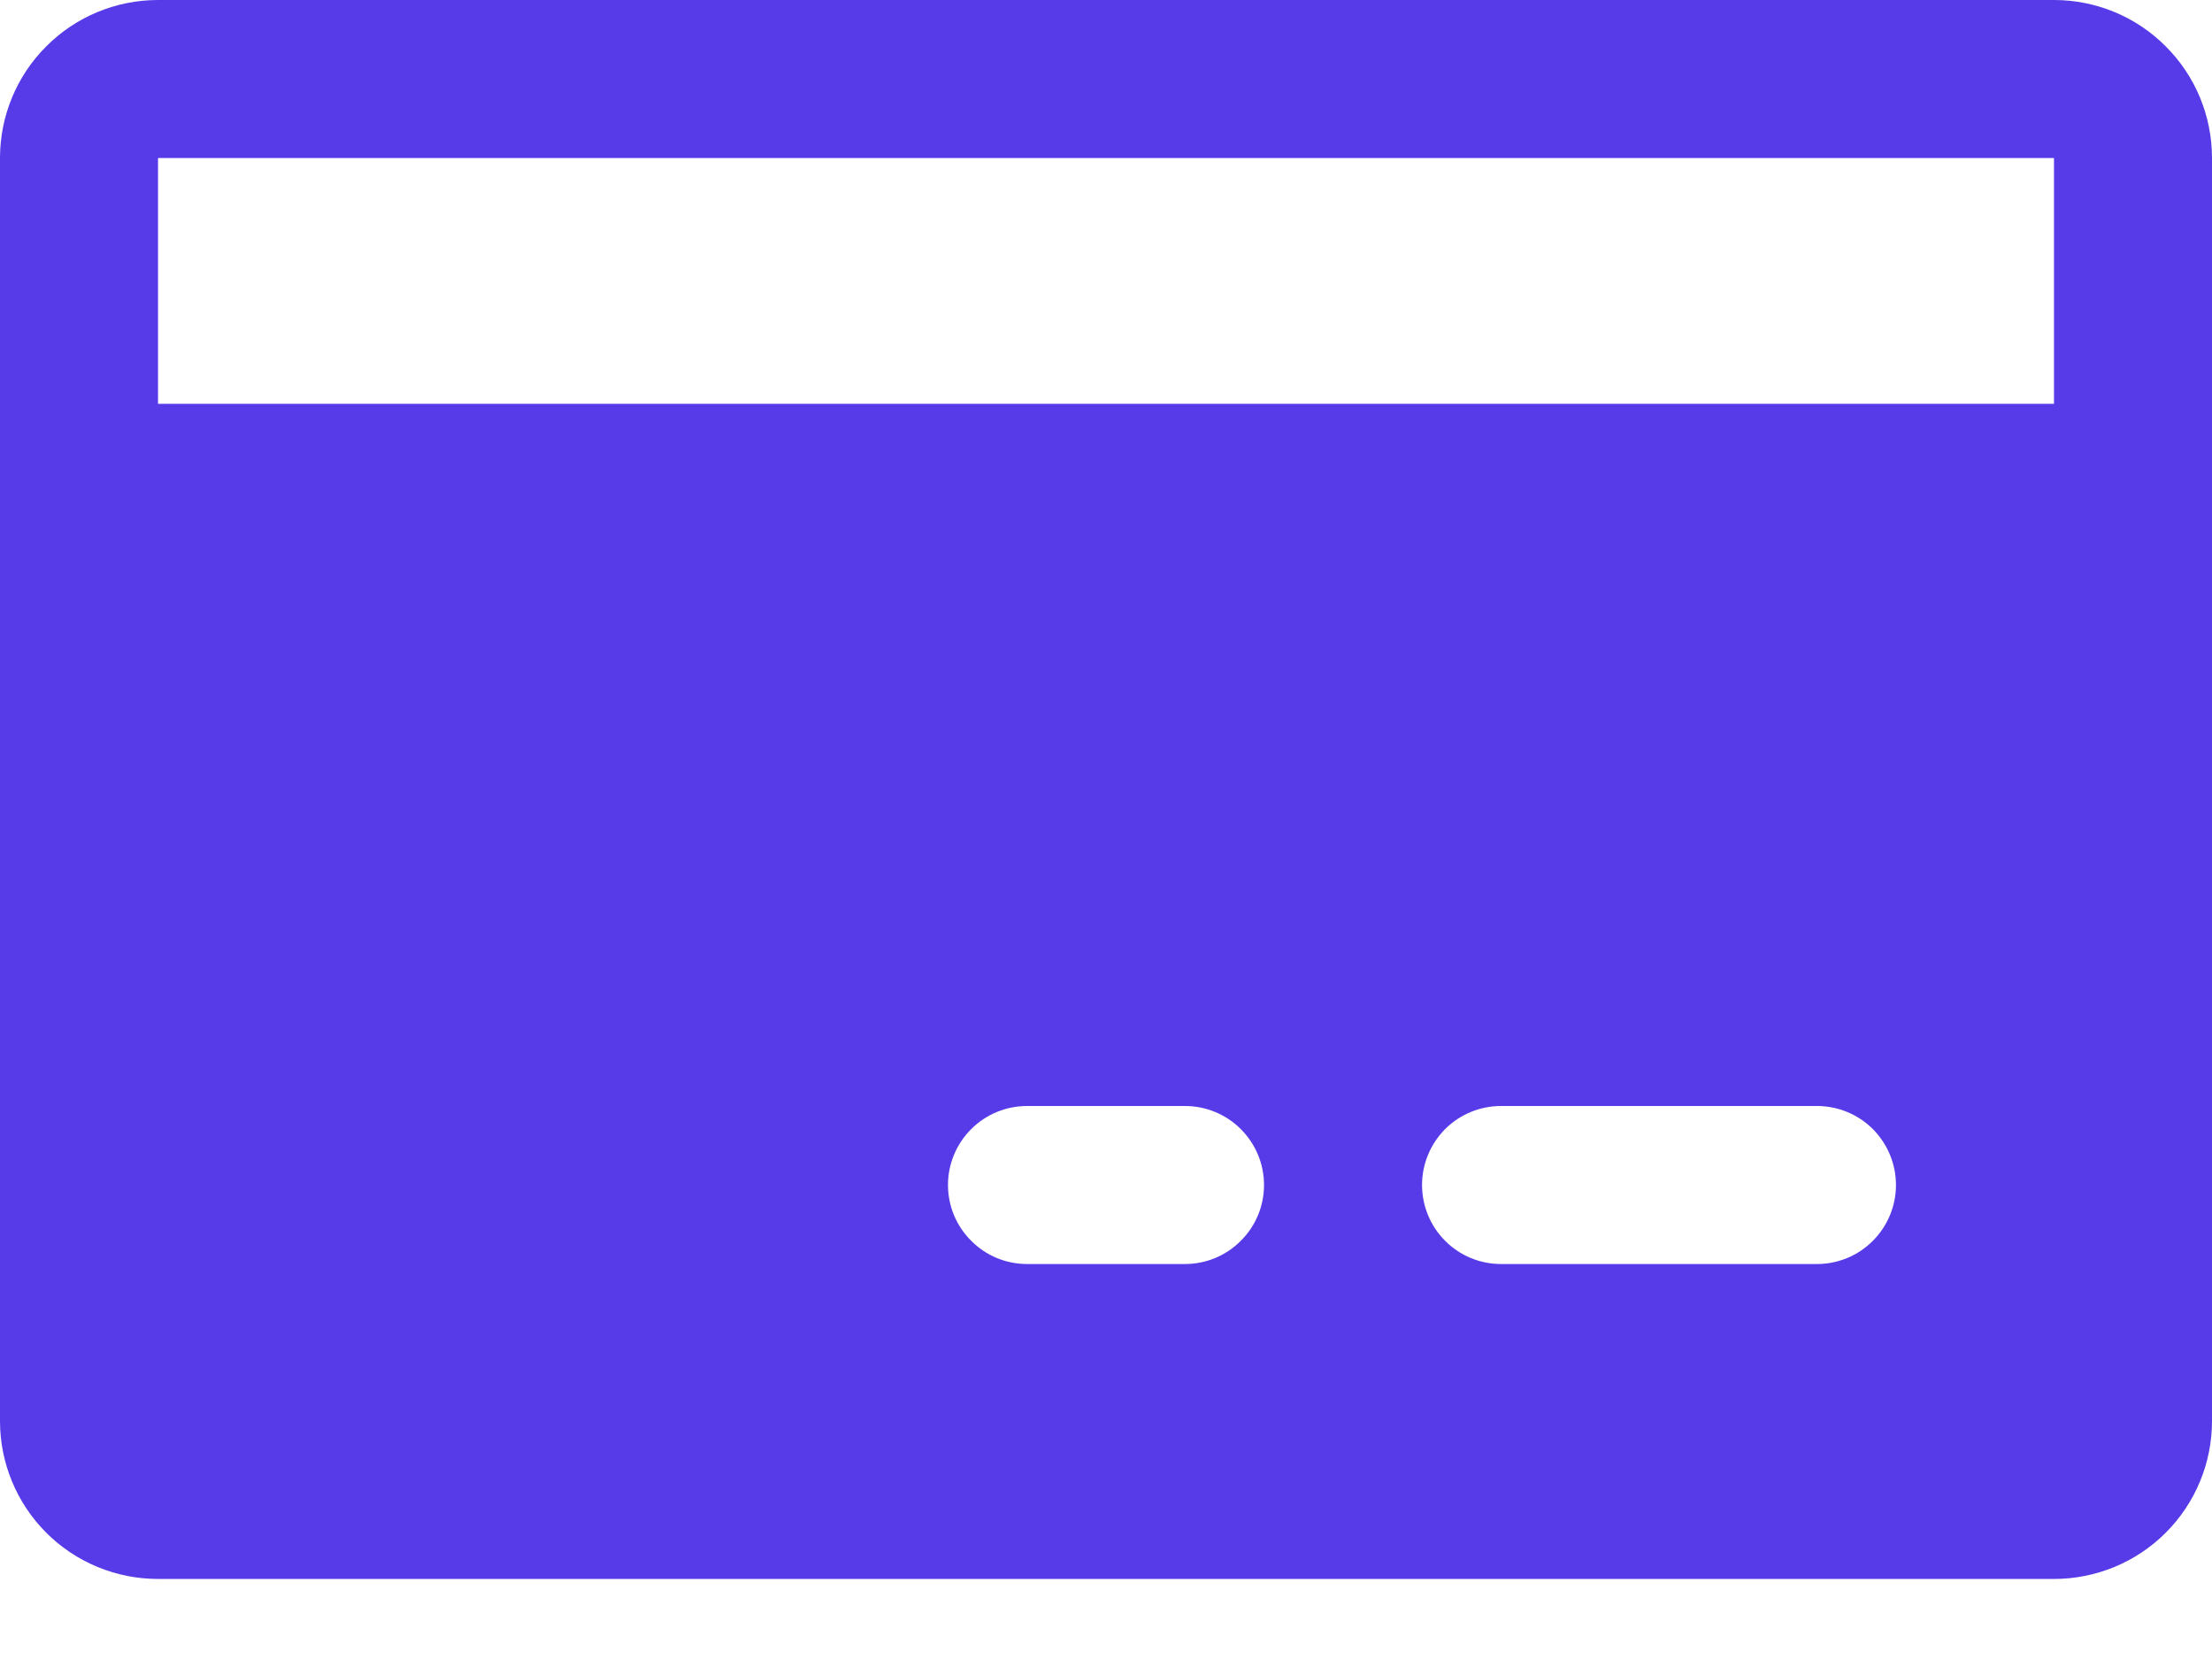 <svg width="16" height="12" viewBox="0 0 16 12" fill="none" xmlns="http://www.w3.org/2000/svg">
<path d="M14.857 0H1.143C0.84 0 0.549 0.12 0.335 0.335C0.12 0.549 0 0.84 0 1.143V3.493V10.279C0 10.582 0.12 10.872 0.335 11.087C0.549 11.301 0.84 11.421 1.143 11.421H14.857C15.16 11.421 15.451 11.301 15.665 11.087C15.88 10.872 16 10.582 16 10.279V1.143C16 0.84 15.88 0.549 15.665 0.335C15.451 0.12 15.16 0 14.857 0ZM8.571 9.143H7.429C7.277 9.143 7.132 9.083 7.025 8.975C6.917 8.868 6.857 8.723 6.857 8.571C6.857 8.42 6.917 8.275 7.025 8.167C7.132 8.06 7.277 8 7.429 8H8.571C8.723 8 8.868 8.06 8.975 8.167C9.083 8.275 9.143 8.42 9.143 8.571C9.143 8.723 9.083 8.868 8.975 8.975C8.868 9.083 8.723 9.143 8.571 9.143ZM13.143 9.143H10.857C10.706 9.143 10.56 9.083 10.453 8.975C10.346 8.868 10.286 8.723 10.286 8.571C10.286 8.42 10.346 8.275 10.453 8.167C10.56 8.06 10.706 8 10.857 8H13.143C13.294 8 13.44 8.06 13.547 8.167C13.654 8.275 13.714 8.42 13.714 8.571C13.714 8.723 13.654 8.868 13.547 8.975C13.44 9.083 13.294 9.143 13.143 9.143ZM1.143 2.921V1.143H14.857V2.921H1.143Z" fill="#573BE9"/>
</svg>

